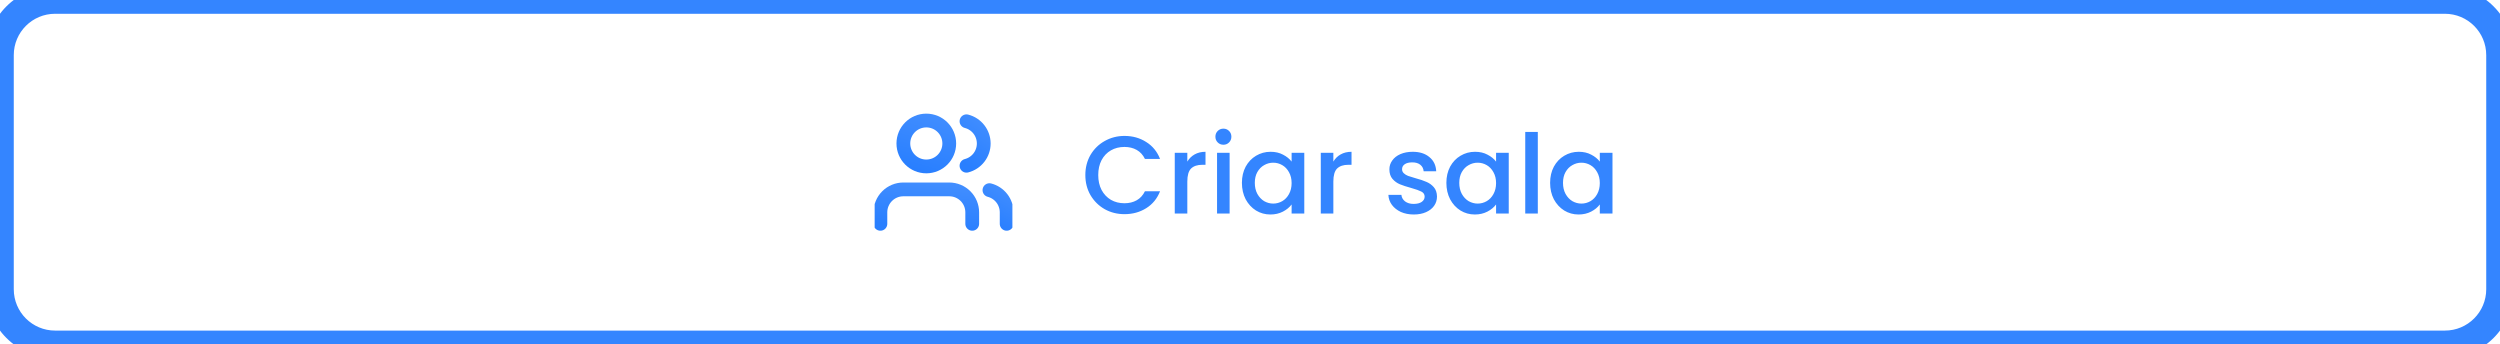<svg width="363" height="50" viewBox="0 0 363 50" fill="none" xmlns="http://www.w3.org/2000/svg">
<g clip-path="url(#clip0_10903_600)">
<path d="M141.167 32.5V30.833C141.167 29.949 140.816 29.101 140.191 28.476C139.565 27.851 138.718 27.5 137.833 27.5H131.167C130.283 27.5 129.435 27.851 128.81 28.476C128.185 29.101 127.833 29.949 127.833 30.833V32.5" stroke="url(#paint0_linear_10903_600)" stroke-width="2" stroke-linecap="round" stroke-linejoin="round"/>
<path d="M134.5 24.167C136.341 24.167 137.833 22.674 137.833 20.833C137.833 18.992 136.341 17.5 134.5 17.5C132.659 17.5 131.167 18.992 131.167 20.833C131.167 22.674 132.659 24.167 134.5 24.167Z" stroke="url(#paint1_linear_10903_600)" stroke-width="2" stroke-linecap="round" stroke-linejoin="round"/>
<path d="M146.167 32.5V30.833C146.166 30.095 145.92 29.377 145.468 28.794C145.015 28.21 144.382 27.793 143.667 27.608" stroke="url(#paint2_linear_10903_600)" stroke-width="2" stroke-linecap="round" stroke-linejoin="round"/>
<path d="M140.333 17.608C141.051 17.792 141.686 18.209 142.14 18.794C142.594 19.378 142.84 20.097 142.84 20.837C142.84 21.578 142.594 22.297 142.14 22.881C141.686 23.466 141.051 23.883 140.333 24.067" stroke="url(#paint3_linear_10903_600)" stroke-width="2" stroke-linecap="round" stroke-linejoin="round"/>
</g>
<path d="M157.592 25.416C157.592 24.328 157.843 23.352 158.344 22.488C158.856 21.624 159.544 20.952 160.408 20.472C161.283 19.981 162.237 19.736 163.272 19.736C164.456 19.736 165.507 20.029 166.424 20.616C167.352 21.192 168.024 22.013 168.44 23.08H166.248C165.96 22.493 165.56 22.056 165.048 21.768C164.536 21.48 163.944 21.336 163.272 21.336C162.536 21.336 161.88 21.501 161.304 21.832C160.728 22.163 160.275 22.637 159.944 23.256C159.624 23.875 159.464 24.595 159.464 25.416C159.464 26.237 159.624 26.957 159.944 27.576C160.275 28.195 160.728 28.675 161.304 29.016C161.88 29.347 162.536 29.512 163.272 29.512C163.944 29.512 164.536 29.368 165.048 29.08C165.56 28.792 165.96 28.355 166.248 27.768H168.44C168.024 28.835 167.352 29.656 166.424 30.232C165.507 30.808 164.456 31.096 163.272 31.096C162.227 31.096 161.272 30.856 160.408 30.376C159.544 29.885 158.856 29.208 158.344 28.344C157.843 27.48 157.592 26.504 157.592 25.416ZM172.399 23.464C172.666 23.016 173.018 22.669 173.455 22.424C173.903 22.168 174.431 22.04 175.039 22.04V23.928H174.575C173.86 23.928 173.316 24.109 172.943 24.472C172.58 24.835 172.399 25.464 172.399 26.36V31H170.575V22.184H172.399V23.464ZM177.644 21.016C177.313 21.016 177.036 20.904 176.812 20.68C176.588 20.456 176.476 20.179 176.476 19.848C176.476 19.517 176.588 19.24 176.812 19.016C177.036 18.792 177.313 18.68 177.644 18.68C177.964 18.68 178.236 18.792 178.46 19.016C178.684 19.24 178.796 19.517 178.796 19.848C178.796 20.179 178.684 20.456 178.46 20.68C178.236 20.904 177.964 21.016 177.644 21.016ZM178.54 22.184V31H176.716V22.184H178.54ZM180.326 26.552C180.326 25.667 180.508 24.883 180.87 24.2C181.244 23.517 181.745 22.989 182.374 22.616C183.014 22.232 183.718 22.04 184.486 22.04C185.18 22.04 185.782 22.179 186.294 22.456C186.817 22.723 187.233 23.059 187.542 23.464V22.184H189.382V31H187.542V29.688C187.233 30.104 186.812 30.451 186.278 30.728C185.745 31.005 185.137 31.144 184.454 31.144C183.697 31.144 183.004 30.952 182.374 30.568C181.745 30.173 181.244 29.629 180.87 28.936C180.508 28.232 180.326 27.437 180.326 26.552ZM187.542 26.584C187.542 25.976 187.414 25.448 187.158 25C186.913 24.552 186.588 24.211 186.182 23.976C185.777 23.741 185.34 23.624 184.87 23.624C184.401 23.624 183.964 23.741 183.558 23.976C183.153 24.2 182.822 24.536 182.566 24.984C182.321 25.421 182.198 25.944 182.198 26.552C182.198 27.16 182.321 27.693 182.566 28.152C182.822 28.611 183.153 28.963 183.558 29.208C183.974 29.443 184.412 29.56 184.87 29.56C185.34 29.56 185.777 29.443 186.182 29.208C186.588 28.973 186.913 28.632 187.158 28.184C187.414 27.725 187.542 27.192 187.542 26.584ZM193.602 23.464C193.869 23.016 194.221 22.669 194.658 22.424C195.106 22.168 195.634 22.04 196.242 22.04V23.928H195.778C195.064 23.928 194.52 24.109 194.146 24.472C193.784 24.835 193.602 25.464 193.602 26.36V31H191.778V22.184H193.602V23.464ZM205.275 31.144C204.582 31.144 203.958 31.021 203.403 30.776C202.859 30.52 202.427 30.179 202.107 29.752C201.787 29.315 201.616 28.829 201.595 28.296H203.483C203.515 28.669 203.691 28.984 204.011 29.24C204.342 29.485 204.752 29.608 205.243 29.608C205.755 29.608 206.15 29.512 206.427 29.32C206.715 29.117 206.859 28.861 206.859 28.552C206.859 28.221 206.699 27.976 206.379 27.816C206.07 27.656 205.574 27.48 204.891 27.288C204.23 27.107 203.691 26.931 203.275 26.76C202.859 26.589 202.496 26.328 202.187 25.976C201.888 25.624 201.739 25.16 201.739 24.584C201.739 24.115 201.878 23.688 202.155 23.304C202.432 22.909 202.827 22.6 203.339 22.376C203.862 22.152 204.459 22.04 205.131 22.04C206.134 22.04 206.939 22.296 207.547 22.808C208.166 23.309 208.496 23.997 208.539 24.872H206.715C206.683 24.477 206.523 24.163 206.235 23.928C205.947 23.693 205.558 23.576 205.067 23.576C204.587 23.576 204.219 23.667 203.963 23.848C203.707 24.029 203.579 24.269 203.579 24.568C203.579 24.803 203.664 25 203.835 25.16C204.006 25.32 204.214 25.448 204.459 25.544C204.704 25.629 205.067 25.741 205.547 25.88C206.187 26.051 206.71 26.227 207.115 26.408C207.531 26.579 207.888 26.835 208.187 27.176C208.486 27.517 208.64 27.971 208.651 28.536C208.651 29.037 208.512 29.485 208.235 29.88C207.958 30.275 207.563 30.584 207.051 30.808C206.55 31.032 205.958 31.144 205.275 31.144ZM210.014 26.552C210.014 25.667 210.195 24.883 210.558 24.2C210.931 23.517 211.433 22.989 212.062 22.616C212.702 22.232 213.406 22.04 214.174 22.04C214.867 22.04 215.47 22.179 215.982 22.456C216.505 22.723 216.921 23.059 217.23 23.464V22.184H219.07V31H217.23V29.688C216.921 30.104 216.499 30.451 215.966 30.728C215.433 31.005 214.825 31.144 214.142 31.144C213.385 31.144 212.691 30.952 212.062 30.568C211.433 30.173 210.931 29.629 210.558 28.936C210.195 28.232 210.014 27.437 210.014 26.552ZM217.23 26.584C217.23 25.976 217.102 25.448 216.846 25C216.601 24.552 216.275 24.211 215.87 23.976C215.465 23.741 215.027 23.624 214.558 23.624C214.089 23.624 213.651 23.741 213.246 23.976C212.841 24.2 212.51 24.536 212.254 24.984C212.009 25.421 211.886 25.944 211.886 26.552C211.886 27.16 212.009 27.693 212.254 28.152C212.51 28.611 212.841 28.963 213.246 29.208C213.662 29.443 214.099 29.56 214.558 29.56C215.027 29.56 215.465 29.443 215.87 29.208C216.275 28.973 216.601 28.632 216.846 28.184C217.102 27.725 217.23 27.192 217.23 26.584ZM223.29 19.16V31H221.466V19.16H223.29ZM225.076 26.552C225.076 25.667 225.258 24.883 225.62 24.2C225.994 23.517 226.495 22.989 227.124 22.616C227.764 22.232 228.468 22.04 229.236 22.04C229.93 22.04 230.532 22.179 231.044 22.456C231.567 22.723 231.983 23.059 232.292 23.464V22.184H234.132V31H232.292V29.688C231.983 30.104 231.562 30.451 231.028 30.728C230.495 31.005 229.887 31.144 229.204 31.144C228.447 31.144 227.754 30.952 227.124 30.568C226.495 30.173 225.994 29.629 225.62 28.936C225.258 28.232 225.076 27.437 225.076 26.552ZM232.292 26.584C232.292 25.976 232.164 25.448 231.908 25C231.663 24.552 231.338 24.211 230.932 23.976C230.527 23.741 230.09 23.624 229.62 23.624C229.151 23.624 228.714 23.741 228.308 23.976C227.903 24.2 227.572 24.536 227.316 24.984C227.071 25.421 226.948 25.944 226.948 26.552C226.948 27.16 227.071 27.693 227.316 28.152C227.572 28.611 227.903 28.963 228.308 29.208C228.724 29.443 229.162 29.56 229.62 29.56C230.09 29.56 230.527 29.443 230.932 29.208C231.338 28.973 231.663 28.632 231.908 28.184C232.164 27.725 232.292 27.192 232.292 26.584Z" fill="#3485FF"/>
<path d="M8 2H355V-2H8V2ZM361 8V42H365V8H361ZM355 48H8V52H355V48ZM2 42V8H-2V42H2ZM8 48C4.686 48 2 45.314 2 42H-2C-2 47.523 2.477 52 8 52V48ZM361 42C361 45.314 358.314 48 355 48V52C360.523 52 365 47.523 365 42H361ZM355 2C358.314 2 361 4.686 361 8H365C365 2.477 360.523 -2 355 -2V2ZM8 -2C2.477 -2 -2 2.477 -2 8H2C2 4.686 4.686 2 8 2V-2Z" fill="#3485FF"/>
<defs>
<linearGradient id="paint0_linear_10903_600" x1="143.792" y1="19.936" x2="142.289" y2="33.947" gradientUnits="userSpaceOnUse">
<stop stop-color="#5498FF"/>
<stop offset="0.516" stop-color="#428EFF"/>
<stop offset="1" stop-color="#297FFF"/>
</linearGradient>
<linearGradient id="paint1_linear_10903_600" x1="139.146" y1="7.415" x2="134.15" y2="24.882" gradientUnits="userSpaceOnUse">
<stop stop-color="#5498FF"/>
<stop offset="0.516" stop-color="#428EFF"/>
<stop offset="1" stop-color="#297FFF"/>
</linearGradient>
<linearGradient id="paint2_linear_10903_600" x1="146.659" y1="20.208" x2="140.75" y2="30.767" gradientUnits="userSpaceOnUse">
<stop stop-color="#5498FF"/>
<stop offset="0.516" stop-color="#428EFF"/>
<stop offset="1" stop-color="#297FFF"/>
</linearGradient>
<linearGradient id="paint3_linear_10903_600" x1="143.334" y1="7.838" x2="134.591" y2="19.701" gradientUnits="userSpaceOnUse">
<stop stop-color="#5498FF"/>
<stop offset="0.516" stop-color="#428EFF"/>
<stop offset="1" stop-color="#297FFF"/>
</linearGradient>
<clipPath id="clip0_10903_600">
<rect width="20" height="20" fill="white" transform="translate(127 15)"/>
</clipPath>
</defs>
</svg>
